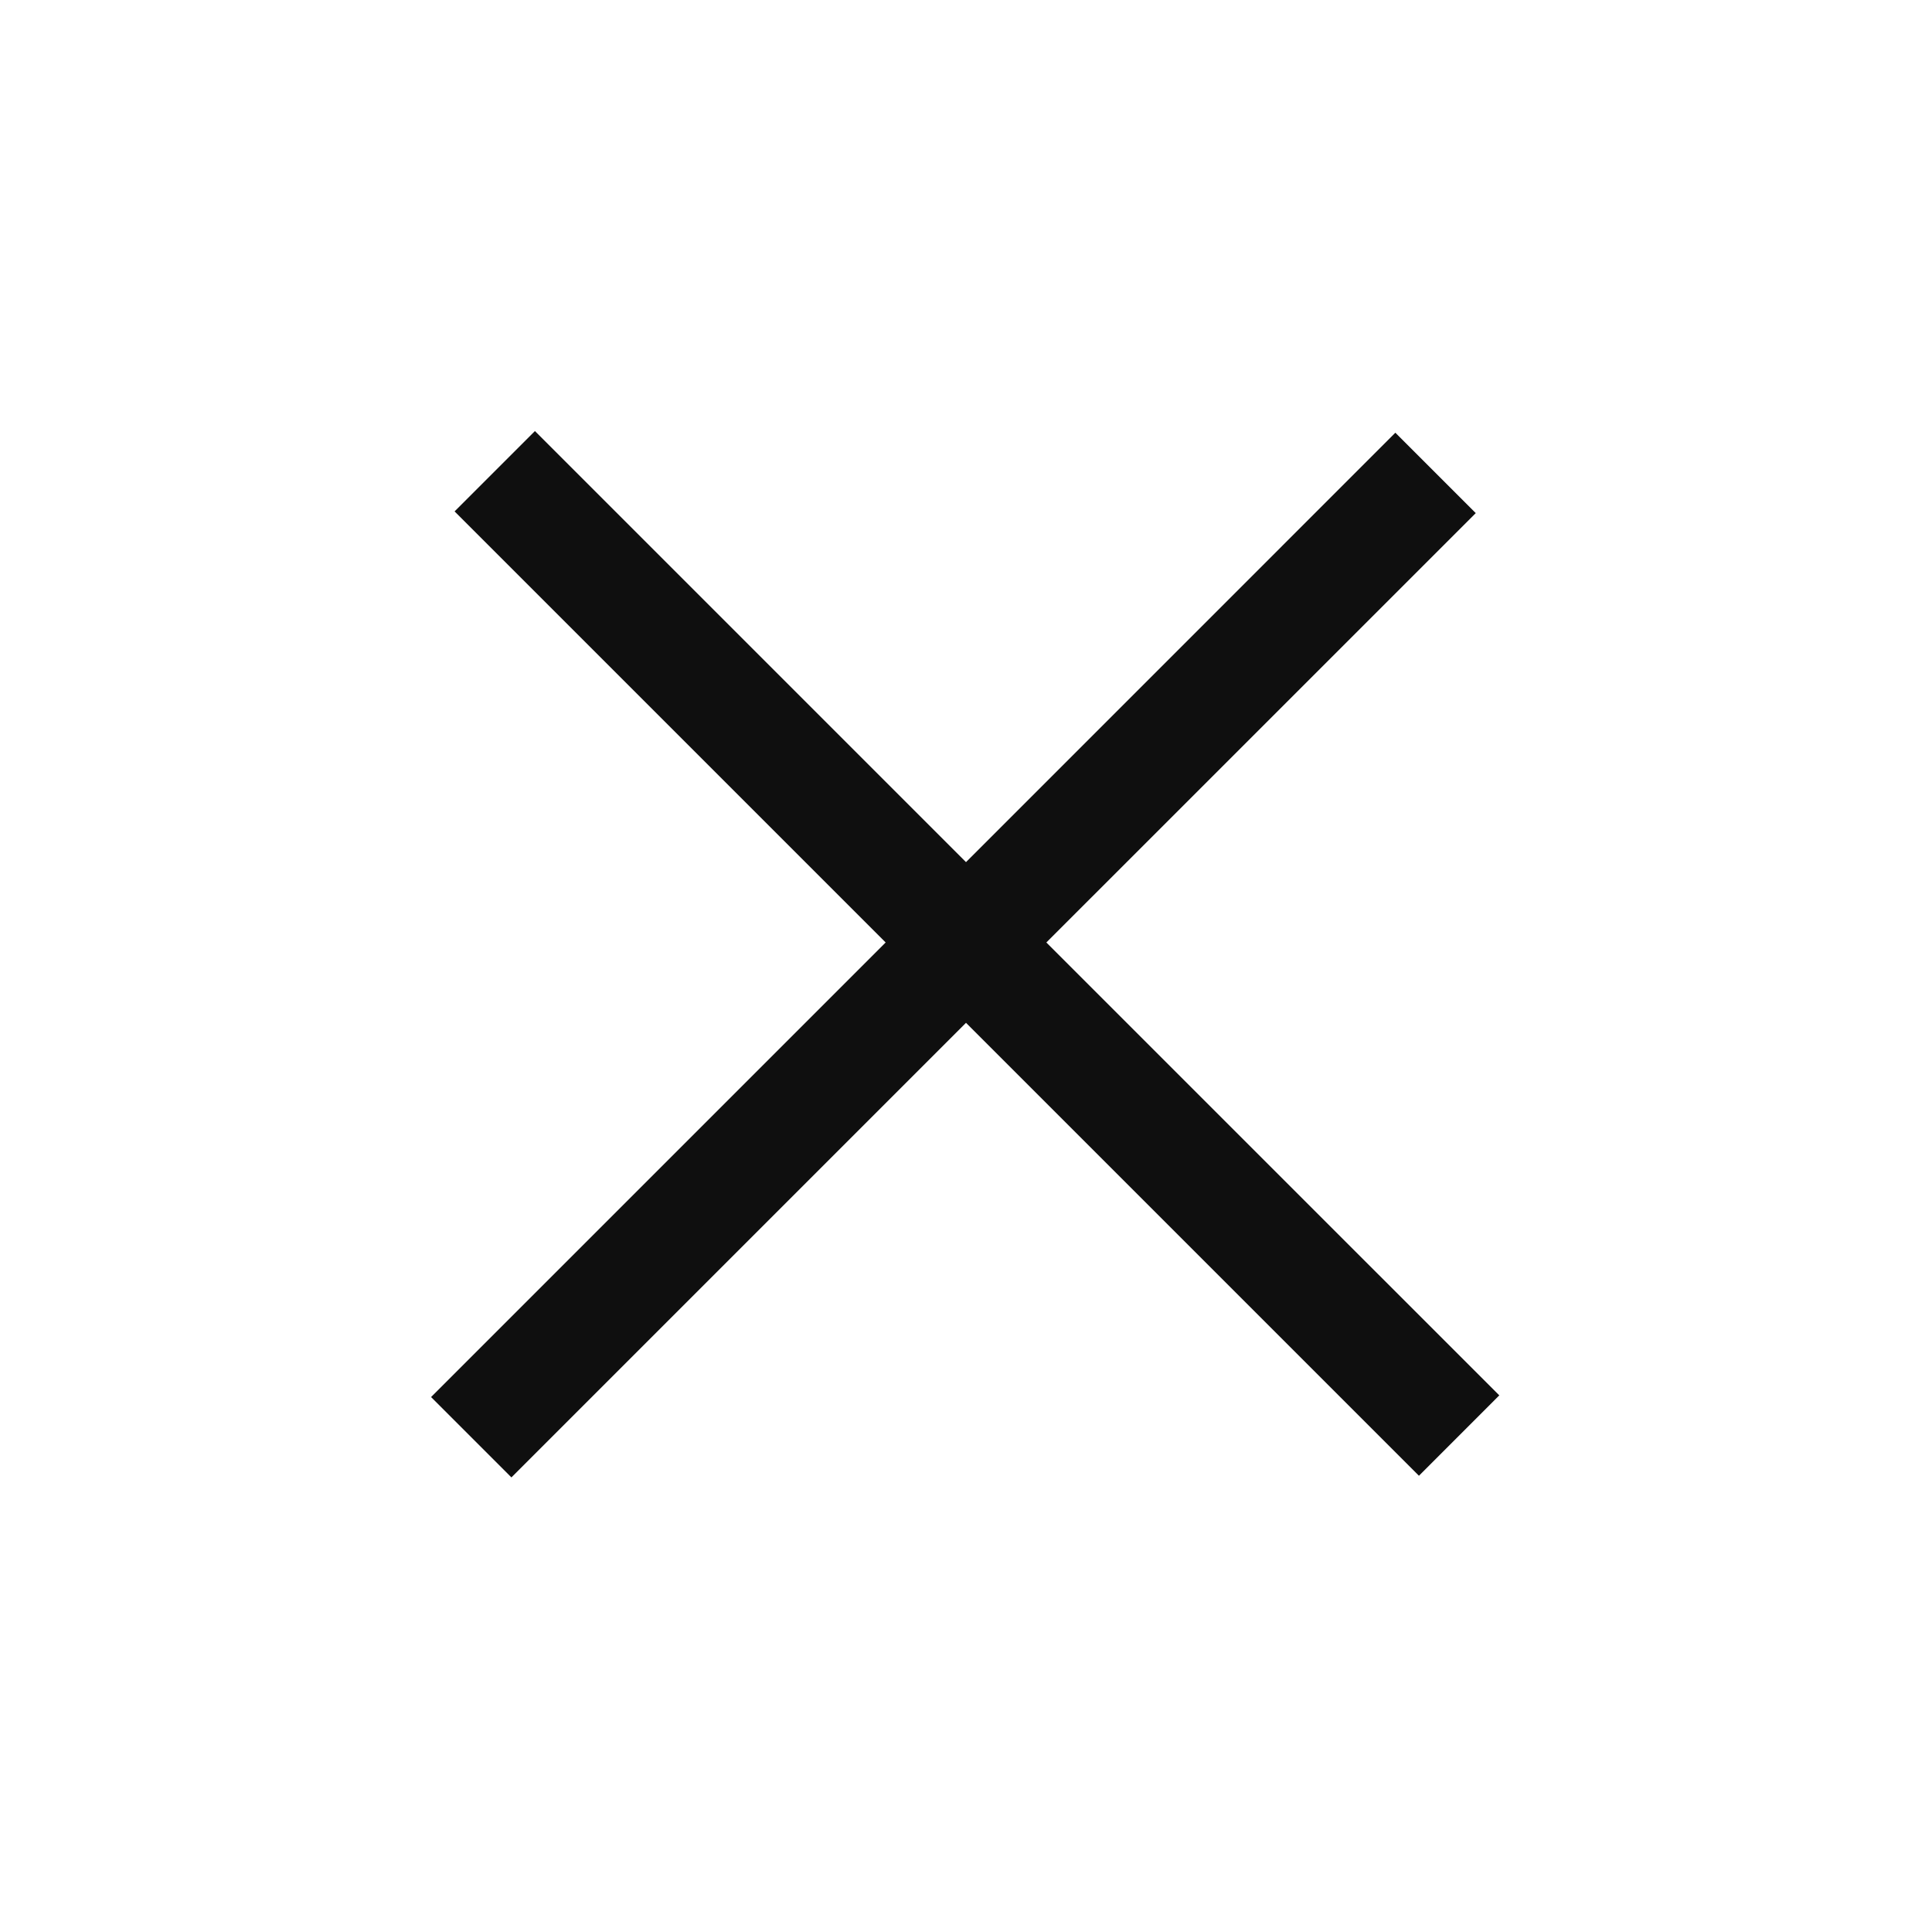 <svg width="34" height="34" viewBox="0 0 34 34" fill="none" xmlns="http://www.w3.org/2000/svg">
<path fill-rule="evenodd" clip-rule="evenodd" d="M9.414 7.586L8 9L15.586 16.586L7.586 24.586L9 26L17 18L24.971 25.971L26.385 24.556L18.414 16.586L25.971 9.03L24.556 7.615L17 15.172L9.414 7.586Z" fill="#0F0F0F"/>
</svg>
